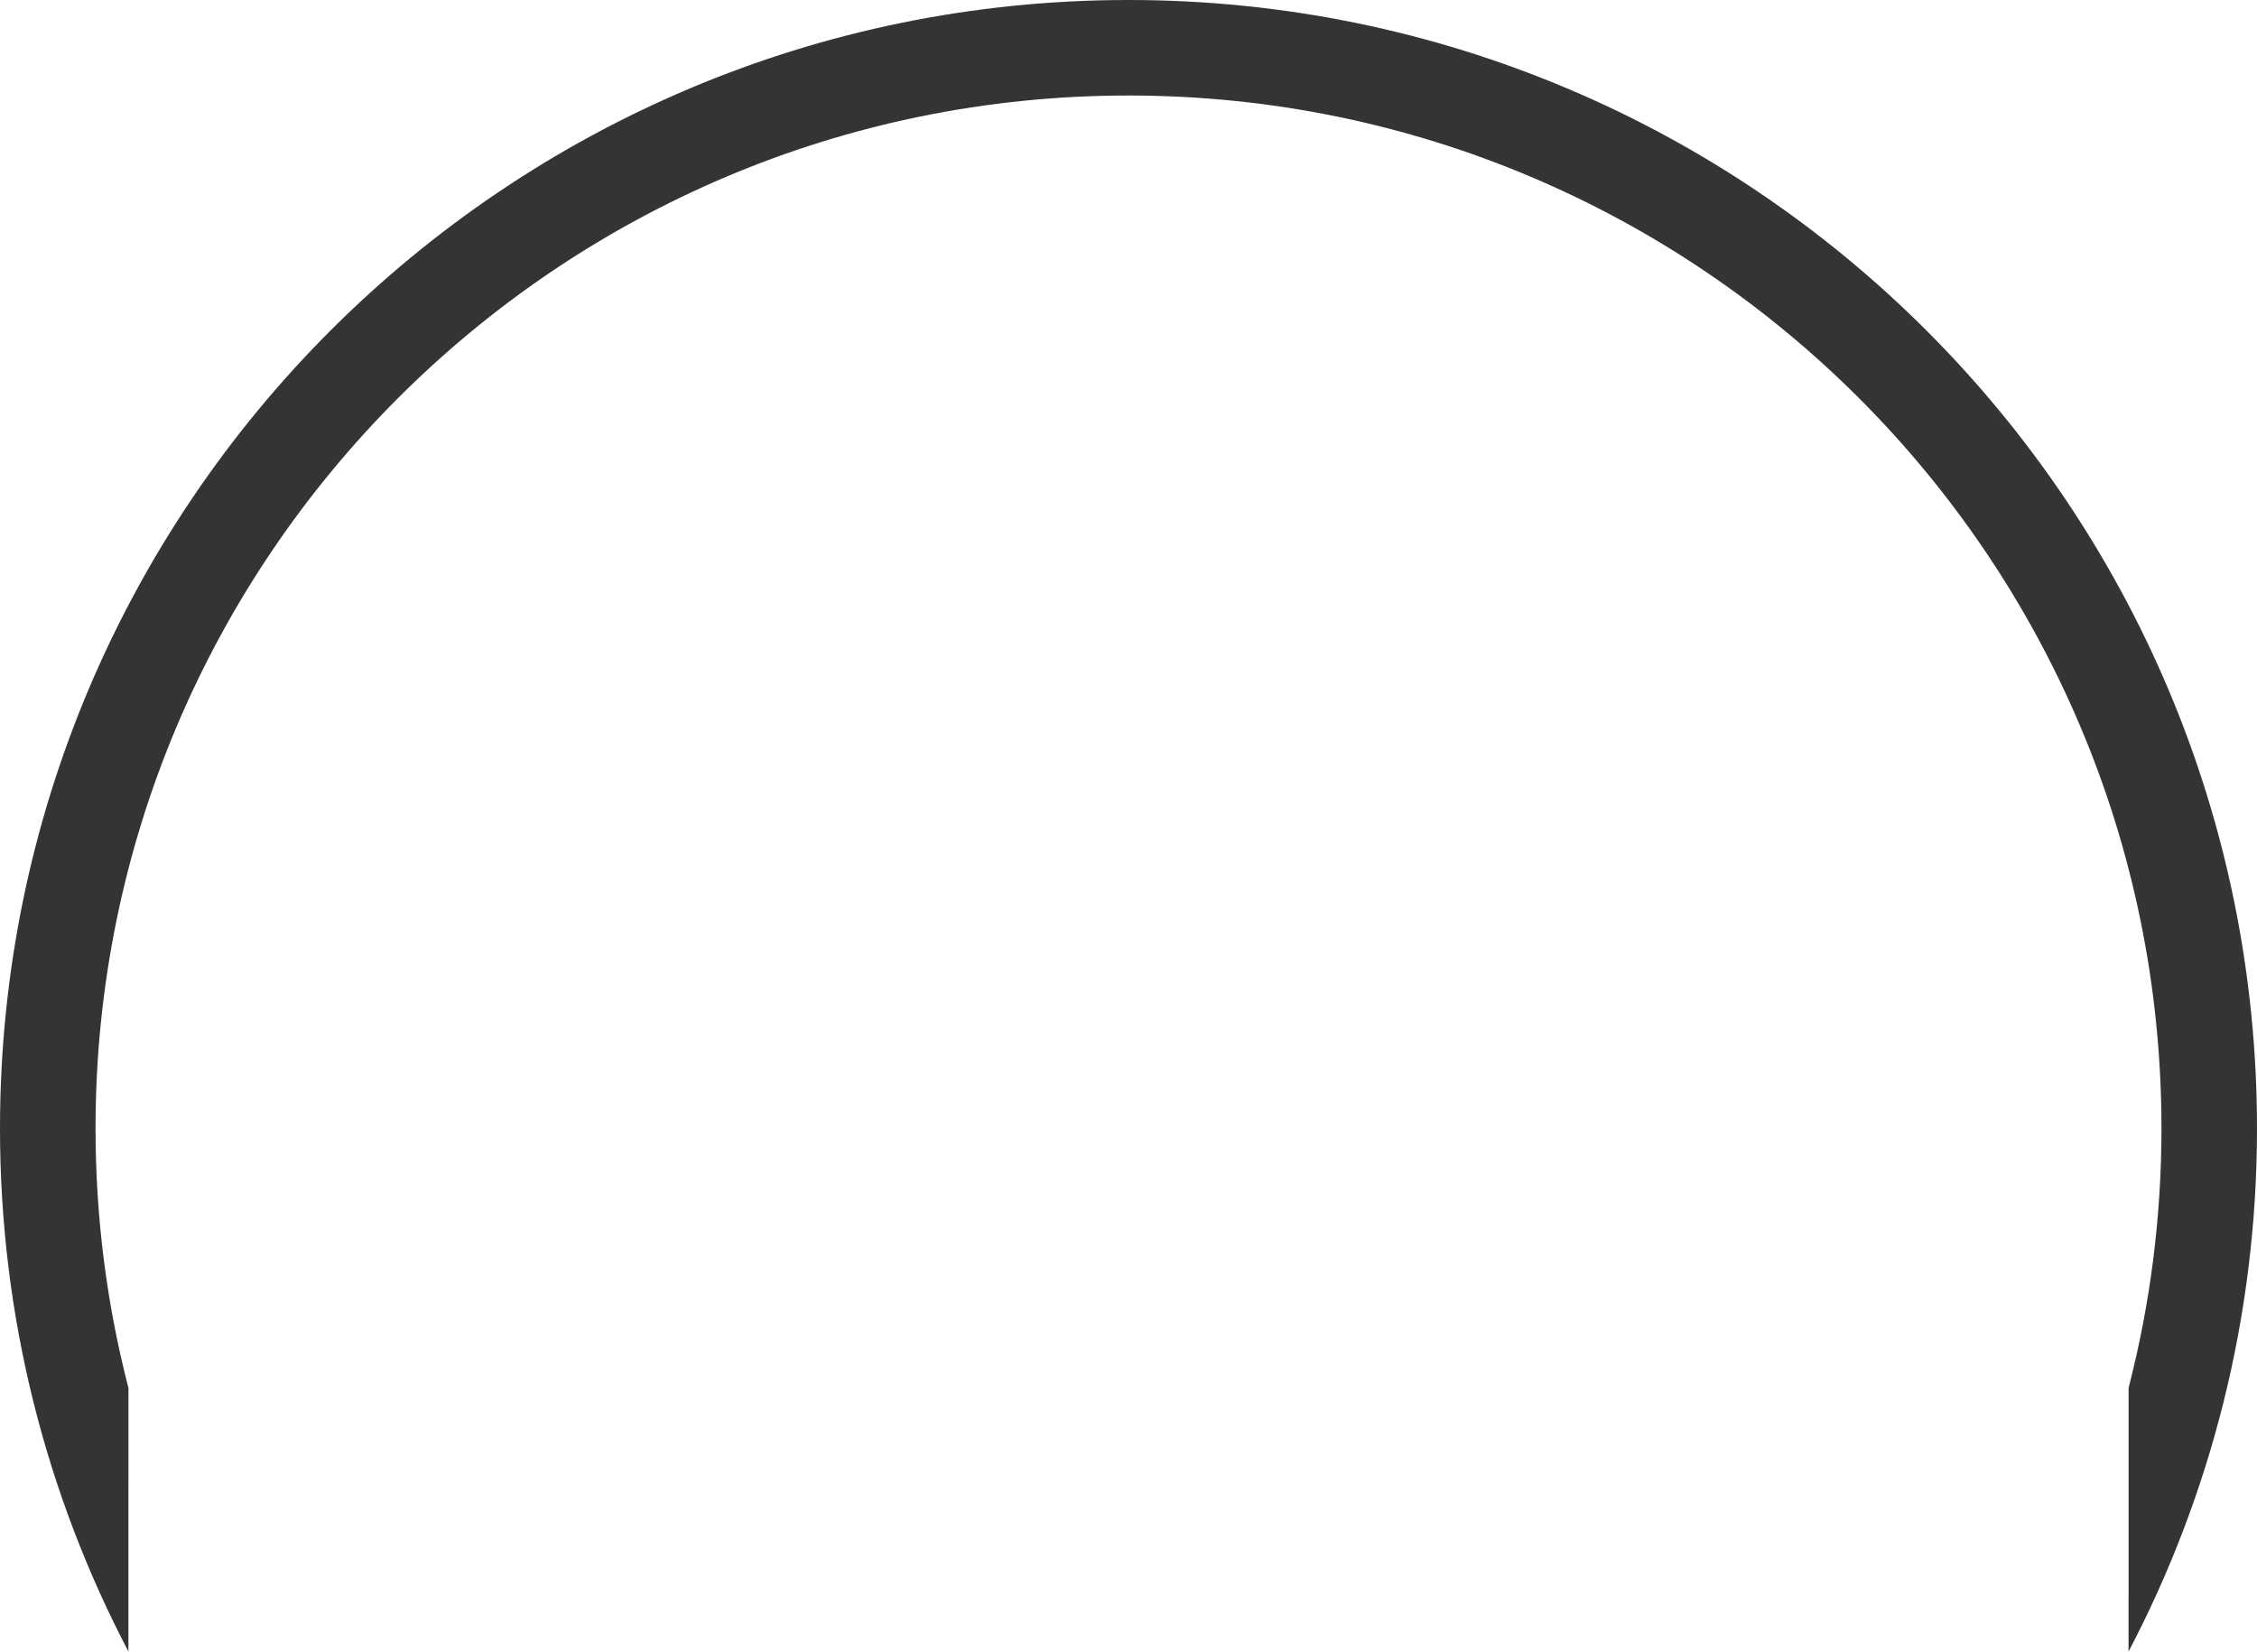 <svg version="1.1" id="图层_1" x="0px" y="0px" width="199.104px" height="145.707px" viewBox="0 0 199.104 145.707" enable-background="new 0 0 199.104 145.707" xml:space="preserve" xmlns="http://www.w3.org/2000/svg" xmlns:xlink="http://www.w3.org/1999/xlink" xmlns:xml="http://www.w3.org/XML/1998/namespace">
  <path fill="#353434" d="M99.552,0C44.571,0,0,44.572,0,99.552c0,16.656,4.097,32.354,11.328,46.148v-14.785
	c0.001,0,0.003,0.002,0.004,0.004v-1.906v-6.557c-1.895-7.318-2.904-14.994-2.904-22.904c0-50.326,40.798-91.125,91.124-91.125
	s91.124,40.798,91.124,91.125c0,7.904-1.008,15.574-2.9,22.887v18.355c0,0-0.002,0.002-0.003,0.002v1.711v3.199
	c7.233-13.797,11.331-29.496,11.331-46.154C199.104,44.572,154.533,0,99.552,0z" class="color c1"/>
</svg>